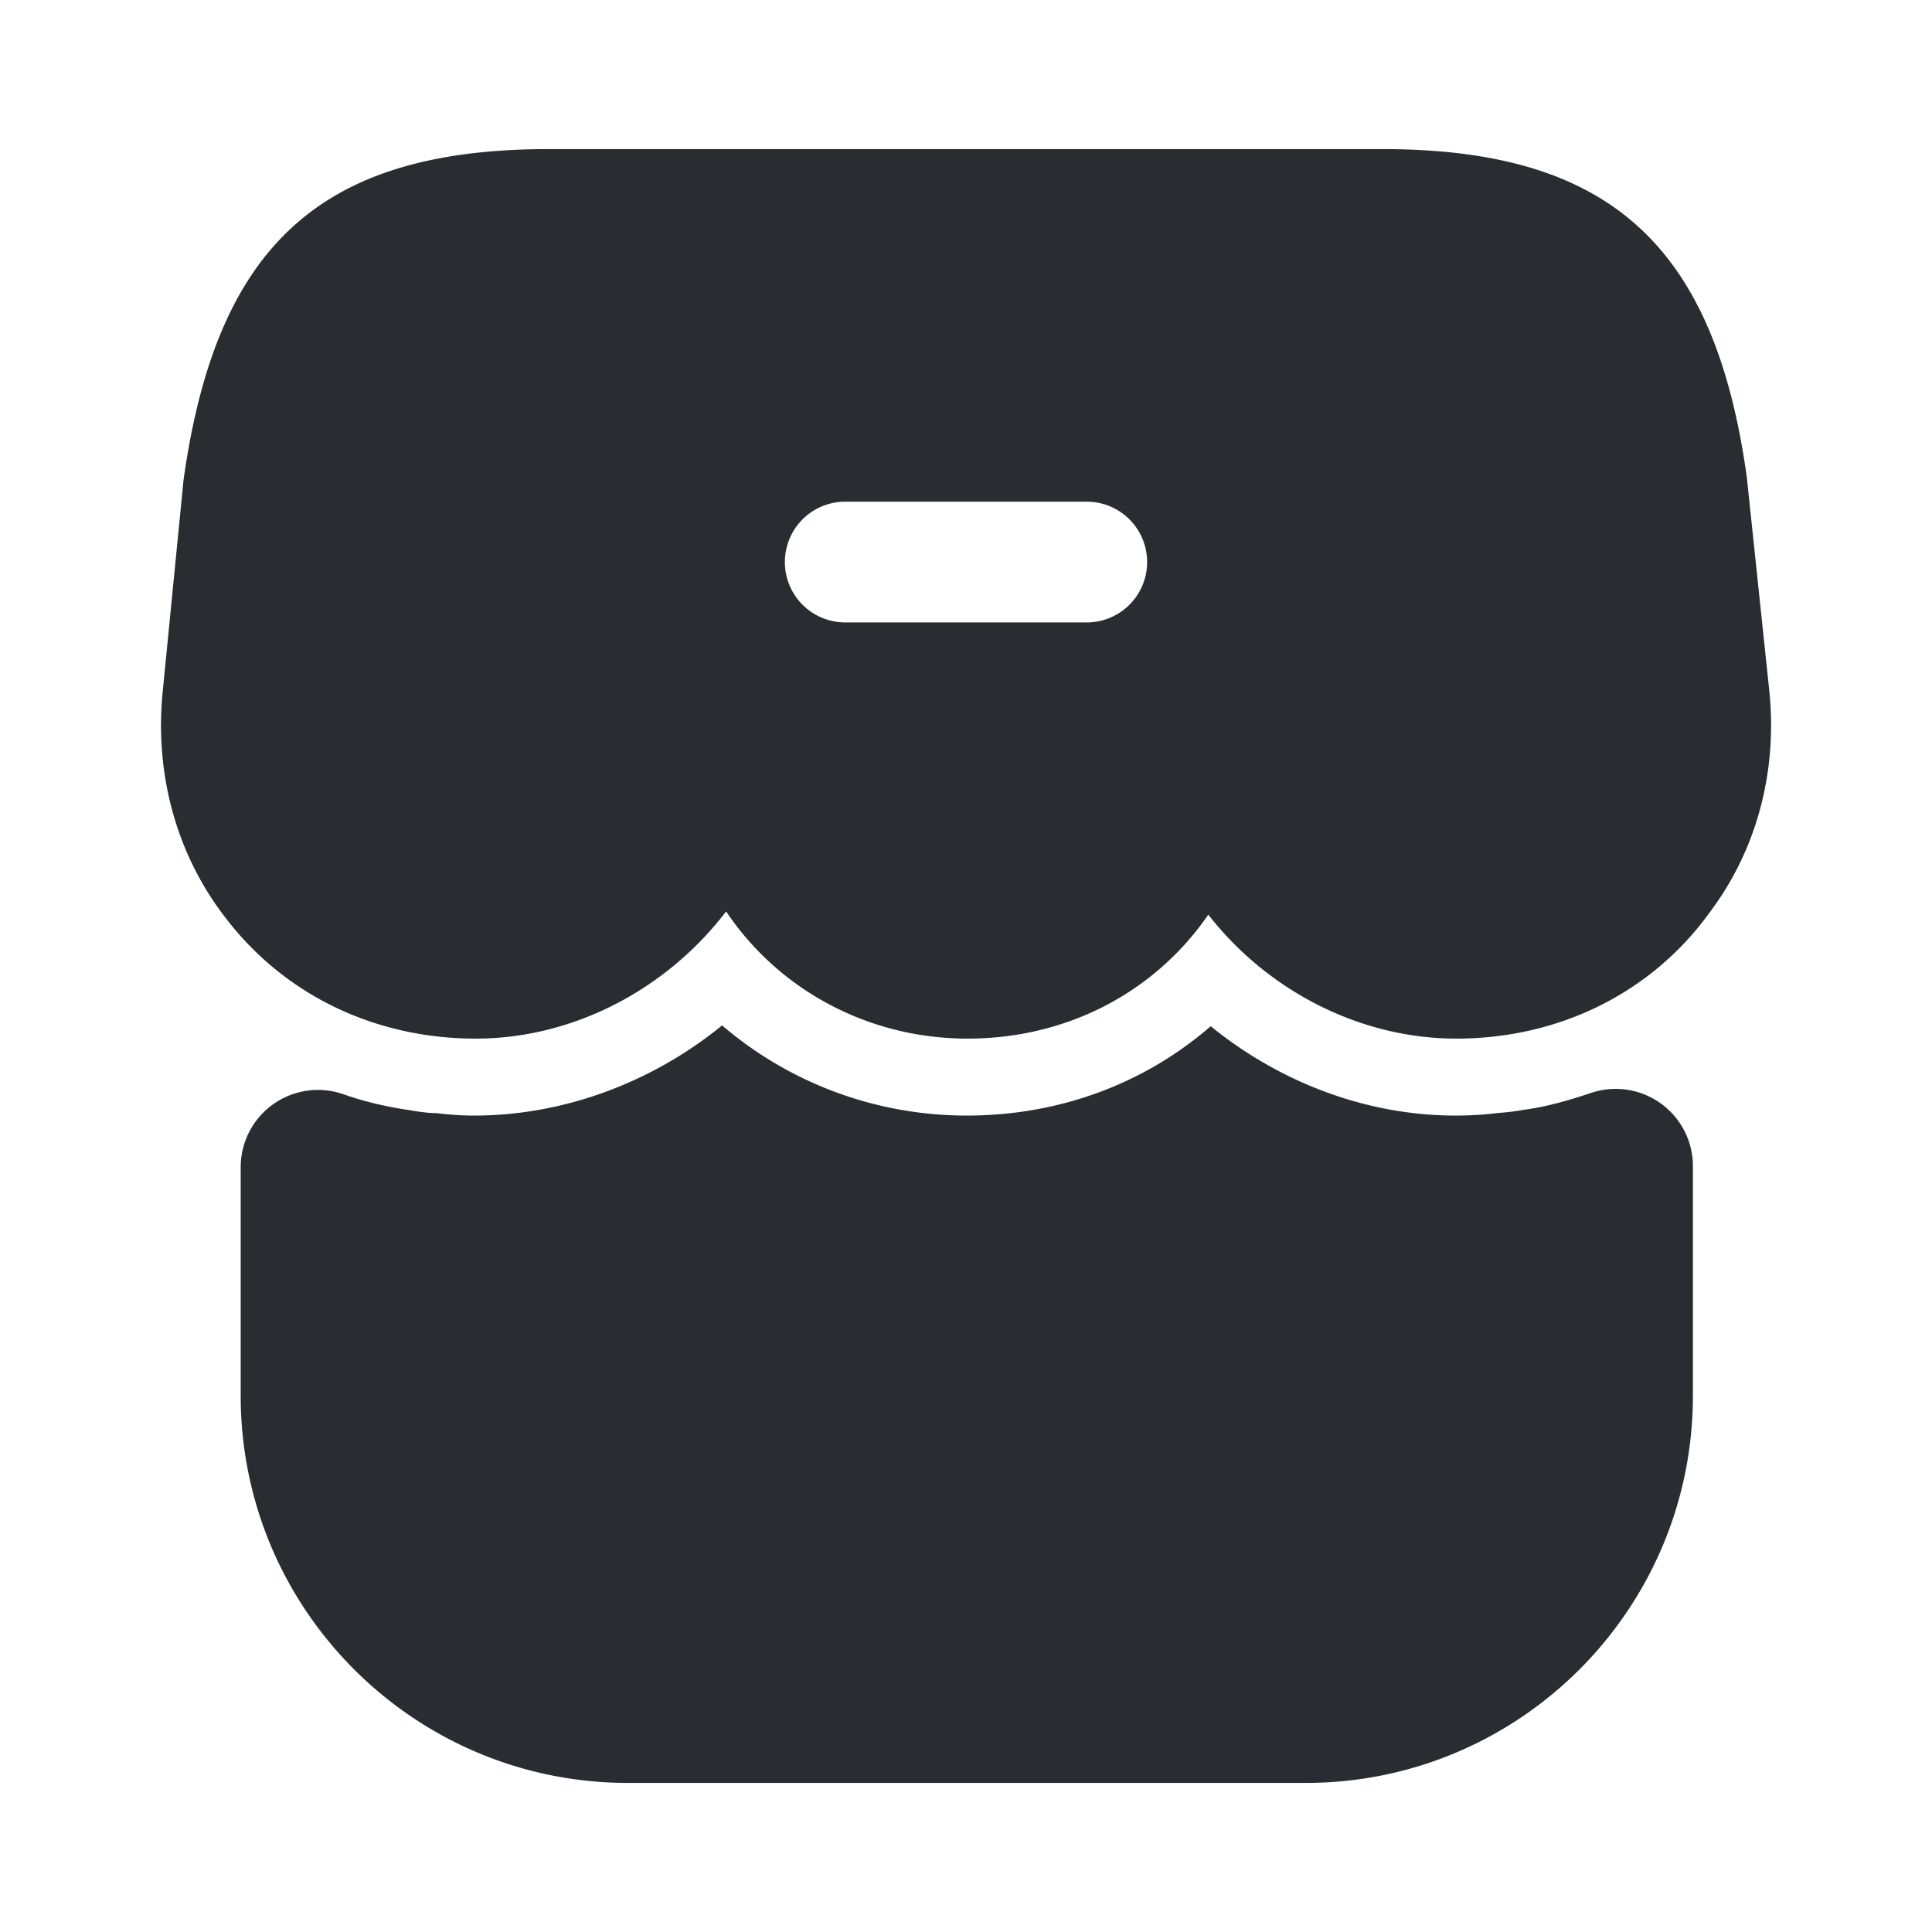<svg xmlns="http://www.w3.org/2000/svg" width="24" height="24" fill="none"><path fill="#292D32" d="M7.8 22.148c-2.65 0-4.81-2.15-4.81-4.81v-2.84a.96.96 0 0 1 1.29-.9c.26.09.52.15.79.19.12.02.24.04.36.04.15.02.31.03.46.03 1.11 0 2.21-.41 3.08-1.12.83.71 1.9 1.12 3.04 1.12s2.2-.39 3.03-1.11c.86.7 1.94 1.11 3.04 1.11.17 0 .35-.01.51-.03.12-.01.22-.02.33-.04.3-.04.57-.12.84-.21a.96.96 0 0 1 1.27.9v2.86c0 2.65-2.15 4.81-4.81 4.81z"/><path fill="#292D32" d="m21.98 8.592-.28-2.66c-.4-2.9-1.72-4.08-4.53-4.08H6.82c-2.82 0-4.13 1.18-4.54 4.11l-.26 2.64c-.1 1.03.18 2.03.79 2.81.73.95 1.85 1.49 3.1 1.49 1.21 0 2.37-.61 3.11-1.58.65.97 1.76 1.58 3 1.58s2.33-.58 2.99-1.54c.74.95 1.89 1.54 3.08 1.54 1.28 0 2.43-.57 3.15-1.57.58-.77.84-1.74.74-2.74m-8.48-.86h-3a.749.749 0 1 1 0-1.5h3a.749.749 0 1 1 0 1.5"/></svg>